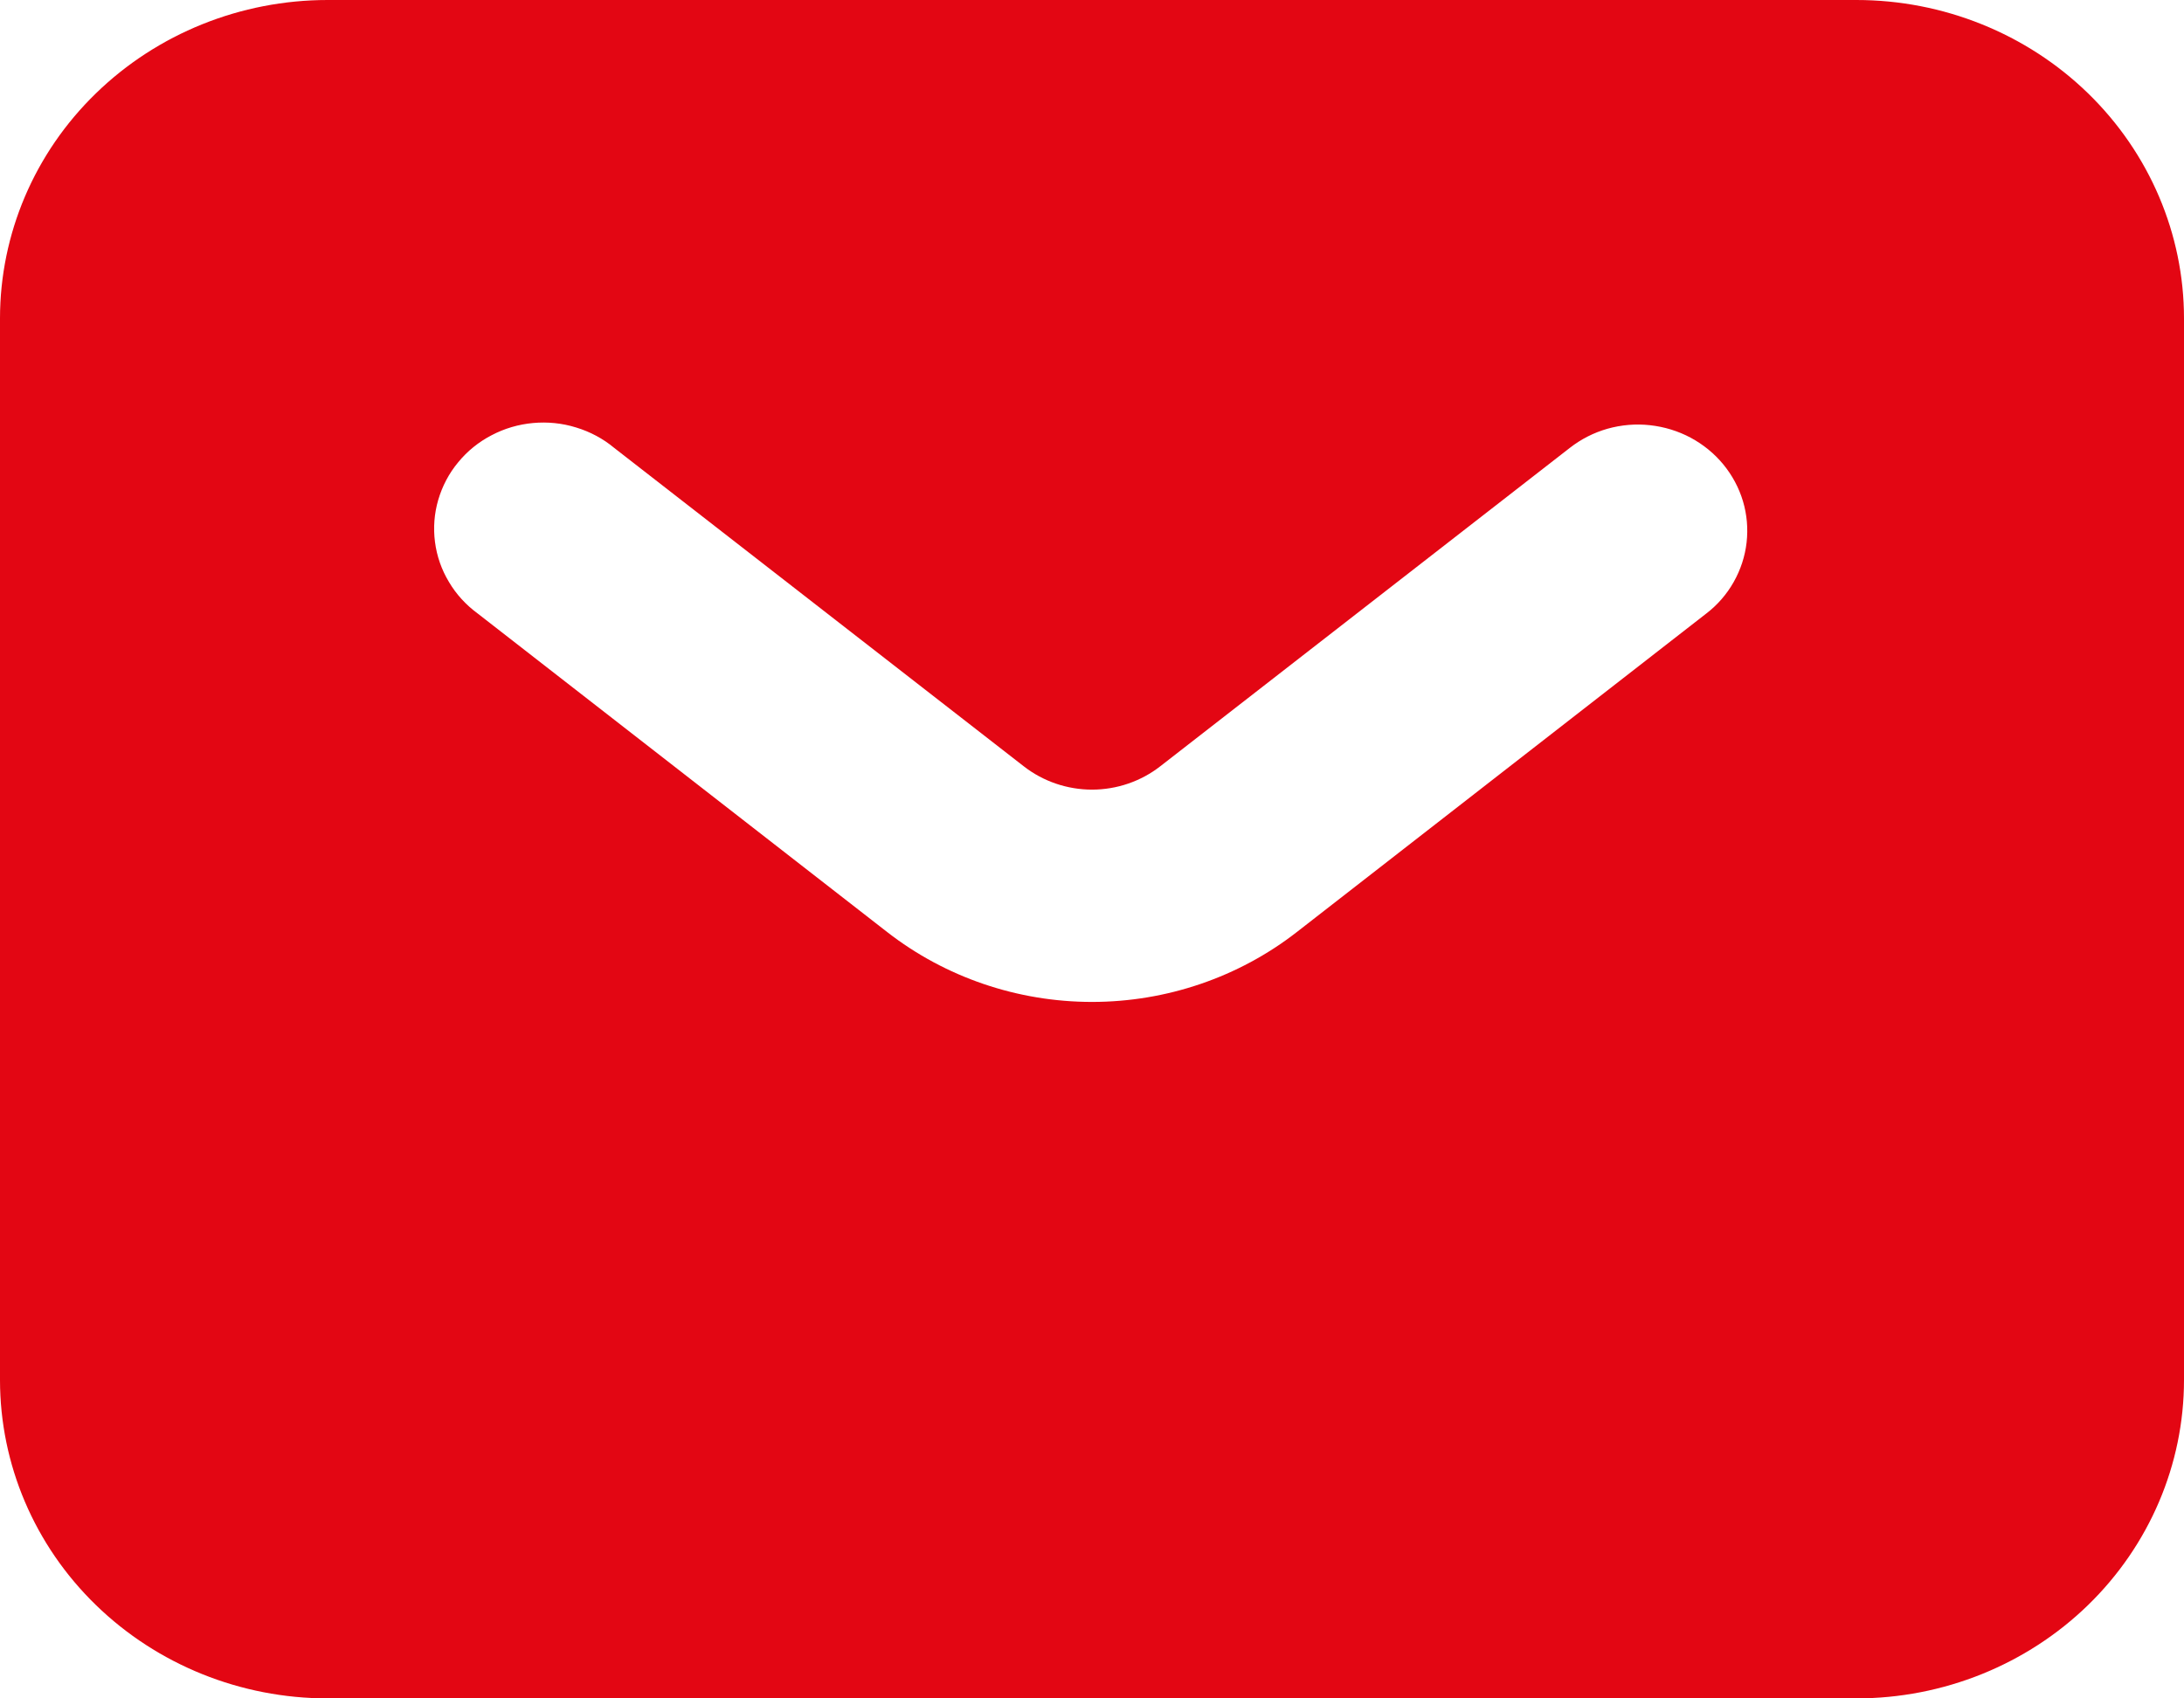 <svg width="18" height="14" viewBox="0 0 18 14" fill="none" xmlns="http://www.w3.org/2000/svg">
<path fill-rule="evenodd" clip-rule="evenodd" d="M2.7 14C1.984 14 1.297 13.723 0.791 13.231C0.284 12.739 0 12.071 0 11.375V2.625C0 1.929 0.284 1.261 0.791 0.769C1.297 0.277 1.984 0 2.7 0H15.3C16.016 0 16.703 0.277 17.209 0.769C17.715 1.261 18 1.929 18 2.625V11.375C18 12.071 17.715 12.739 17.209 13.231C16.703 13.723 16.016 14 15.3 14H2.7ZM5.062 3.692C4.971 3.616 4.864 3.559 4.749 3.524C4.634 3.488 4.513 3.476 4.393 3.487C4.273 3.498 4.157 3.532 4.051 3.588C3.945 3.643 3.851 3.719 3.776 3.811C3.7 3.902 3.645 4.008 3.612 4.12C3.579 4.233 3.57 4.351 3.585 4.467C3.6 4.584 3.639 4.696 3.7 4.797C3.76 4.899 3.841 4.987 3.938 5.058L7.312 7.683C7.791 8.056 8.387 8.259 9 8.259C9.613 8.259 10.209 8.056 10.688 7.683L14.062 5.058C14.155 4.987 14.232 4.898 14.289 4.797C14.346 4.696 14.382 4.586 14.395 4.472C14.408 4.357 14.398 4.242 14.365 4.131C14.332 4.021 14.277 3.918 14.203 3.828C14.129 3.738 14.038 3.664 13.934 3.608C13.831 3.553 13.717 3.518 13.599 3.505C13.482 3.492 13.363 3.502 13.249 3.534C13.136 3.566 13.03 3.62 12.938 3.692L9.562 6.317C9.403 6.441 9.204 6.509 9 6.509C8.796 6.509 8.597 6.441 8.438 6.317L5.062 3.692V3.692Z" fill="#E30613"/>
</svg>
